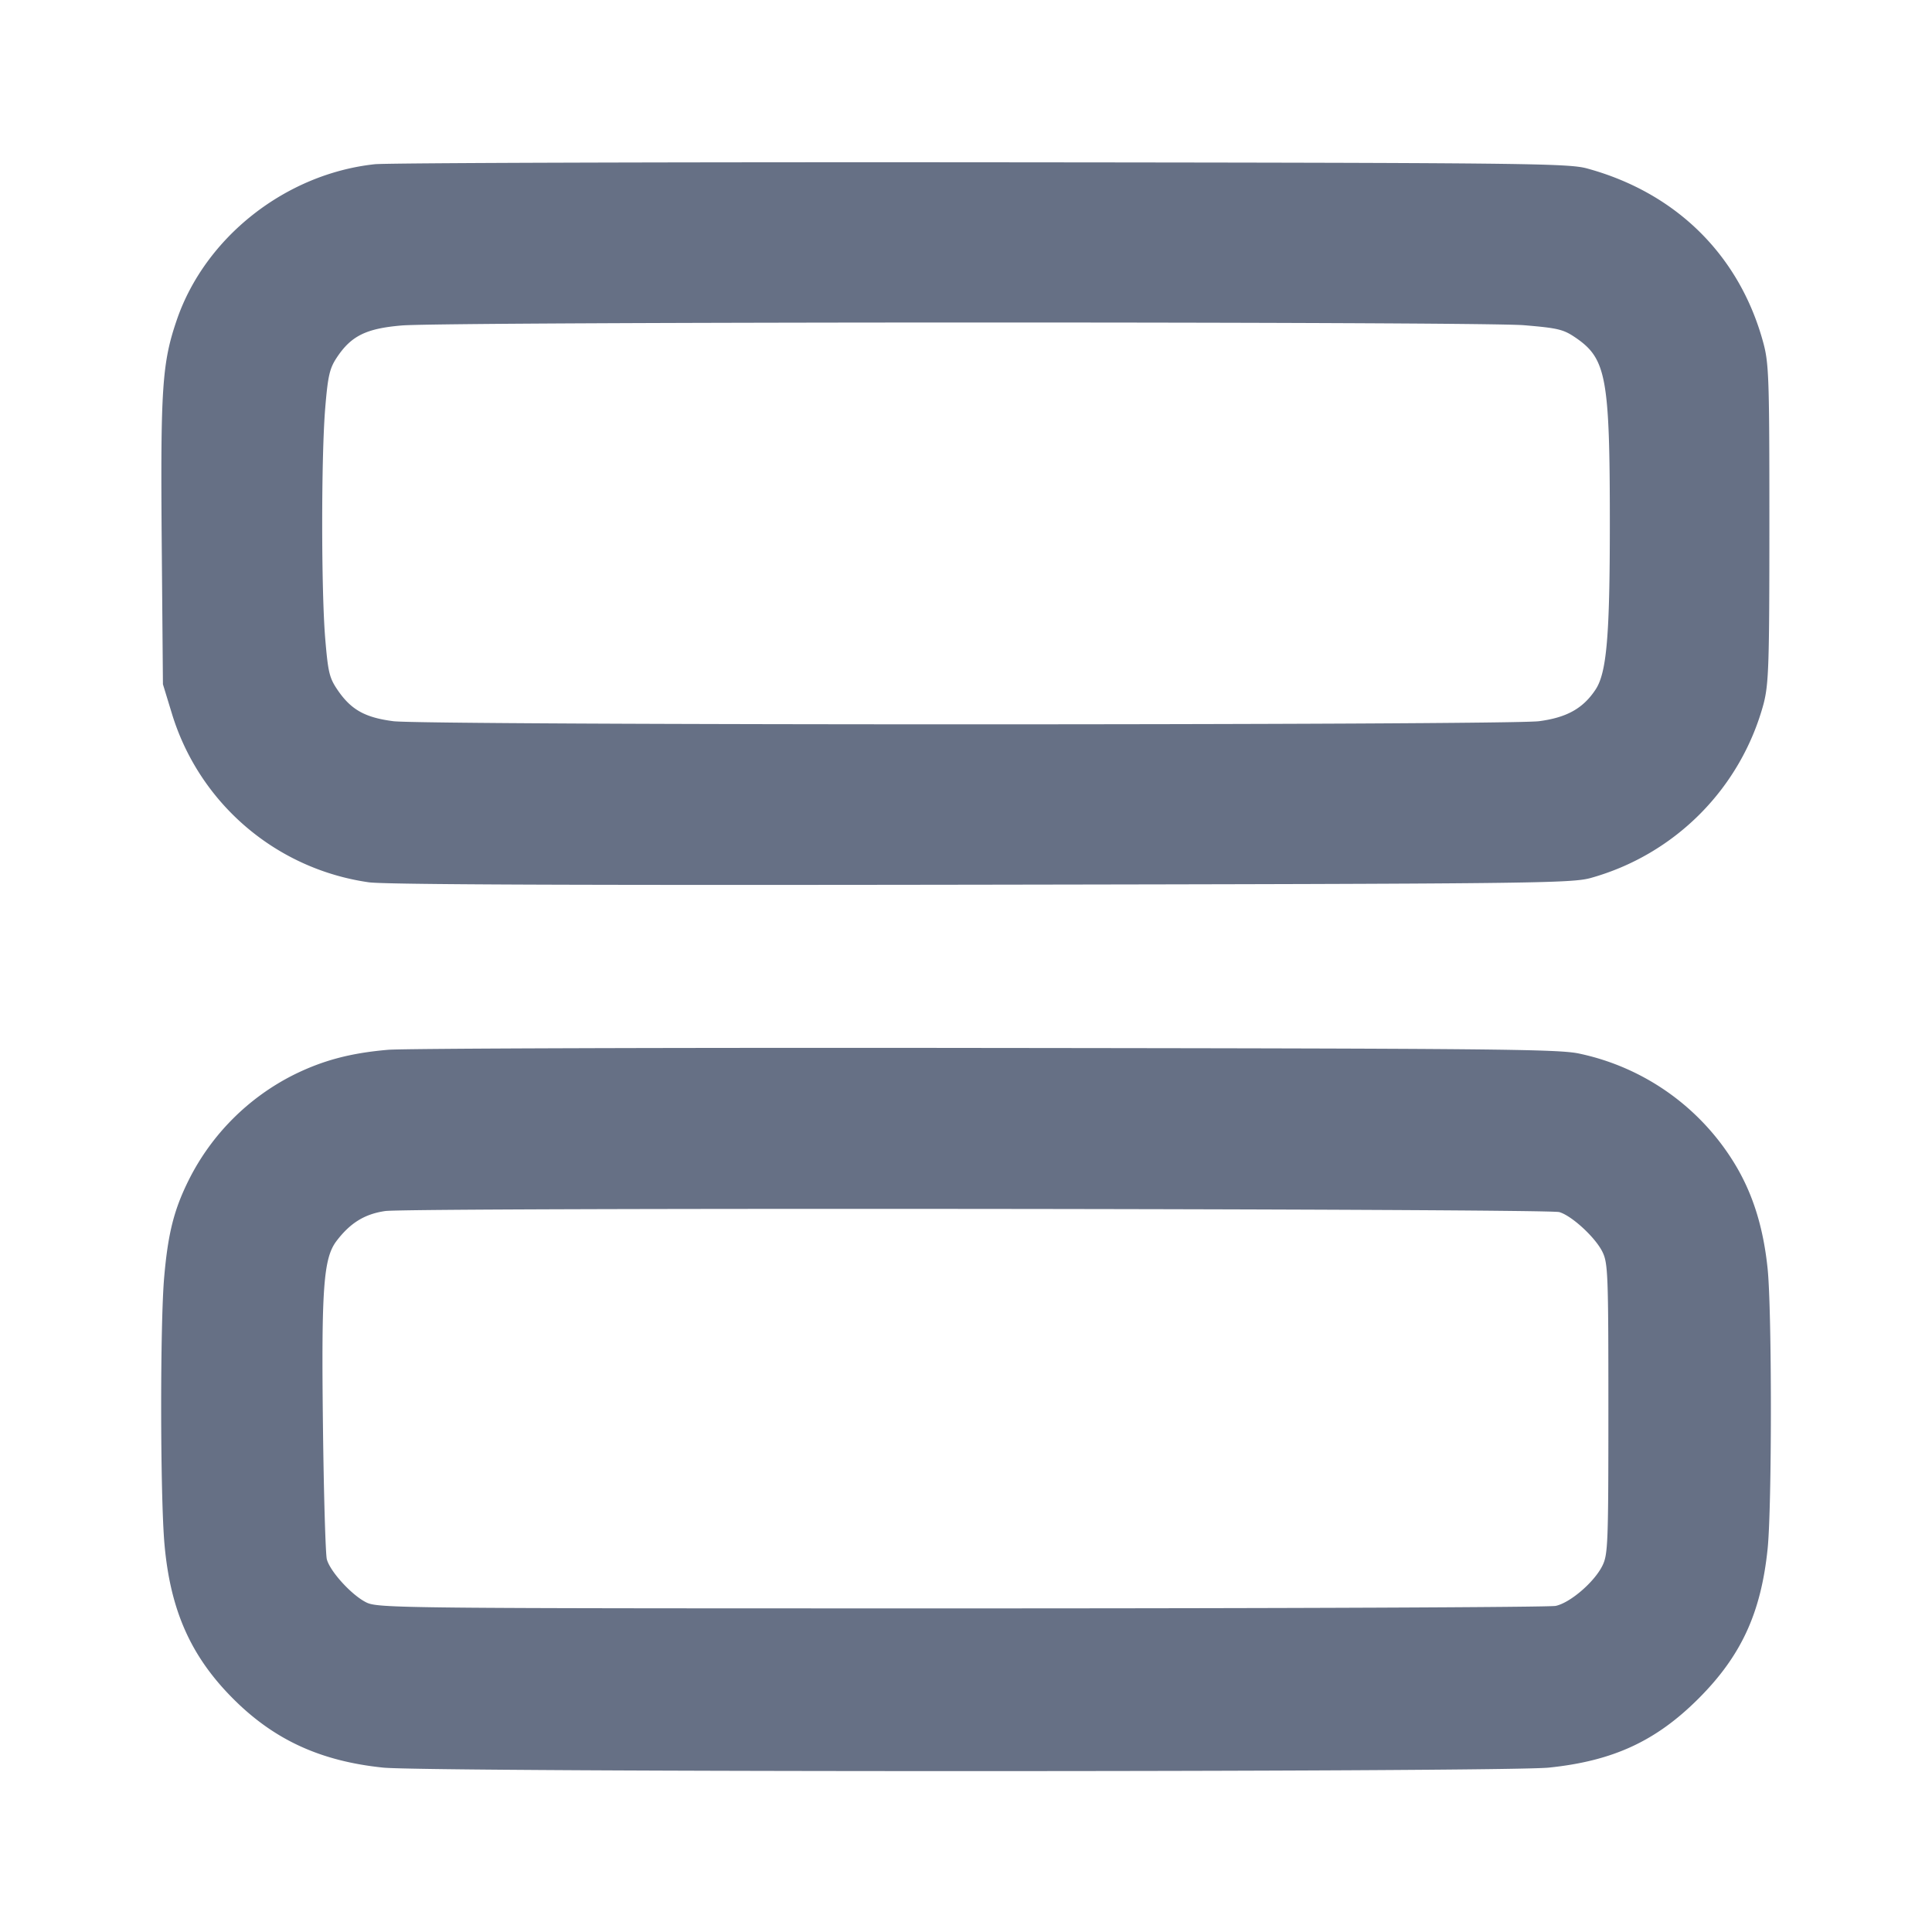 <svg width="24" height="24" fill="none" xmlns="http://www.w3.org/2000/svg"><path d="M4.656 2.04c-1.107.119-2.108.906-2.46 1.935-.182.531-.203.846-.187 2.769L2.024 8.5l.11.36a2.999 2.999 0 0 0 2.446 2.1c.191.029 2.615.038 7.6.03 6.85-.011 7.337-.017 7.579-.083a3.082 3.082 0 0 0 2.15-2.168c.063-.249.071-.488.071-2.239 0-1.795-.006-1.984-.075-2.24-.293-1.086-1.082-1.866-2.192-2.168-.235-.064-.78-.07-7.513-.076-3.993-.003-7.388.008-7.544.024m14.276 2c.426.036.49.051.647.159.375.259.419.497.419 2.301 0 1.401-.039 1.858-.178 2.067-.155.234-.358.347-.702.392-.398.052-13.834.052-14.232 0-.349-.045-.522-.141-.687-.38-.108-.157-.123-.221-.159-.647-.05-.607-.05-2.256 0-2.862.033-.401.055-.494.143-.627.179-.271.366-.363.81-.4.572-.047 13.371-.05 13.939-.003M4.82 13.041c-.464.04-.805.13-1.168.309a2.928 2.928 0 0 0-1.304 1.302c-.185.37-.26.662-.308 1.208-.052.583-.05 2.715.003 3.32.072.822.327 1.396.854 1.923.51.511 1.087.775 1.863.855.562.058 13.917.058 14.48 0 .796-.082 1.33-.328 1.86-.858s.776-1.064.858-1.86c.054-.529.054-2.951 0-3.48-.052-.504-.179-.916-.395-1.28a2.981 2.981 0 0 0-1.941-1.391c-.252-.057-1.043-.064-7.362-.071-3.894-.005-7.242.006-7.44.023m14.55 2.016c.155.045.446.313.535.492.07.141.075.271.075 1.951 0 1.68-.005 1.81-.075 1.951-.101.203-.4.46-.58.498-.08.017-3.403.031-7.385.031-7.001 0-7.245-.002-7.391-.075-.181-.09-.448-.383-.489-.535-.016-.061-.038-.801-.048-1.644-.021-1.729.006-2.097.169-2.311.171-.224.349-.334.604-.371.294-.044 14.435-.031 14.585.013" fill="#667085" fill-rule="evenodd"/></svg>